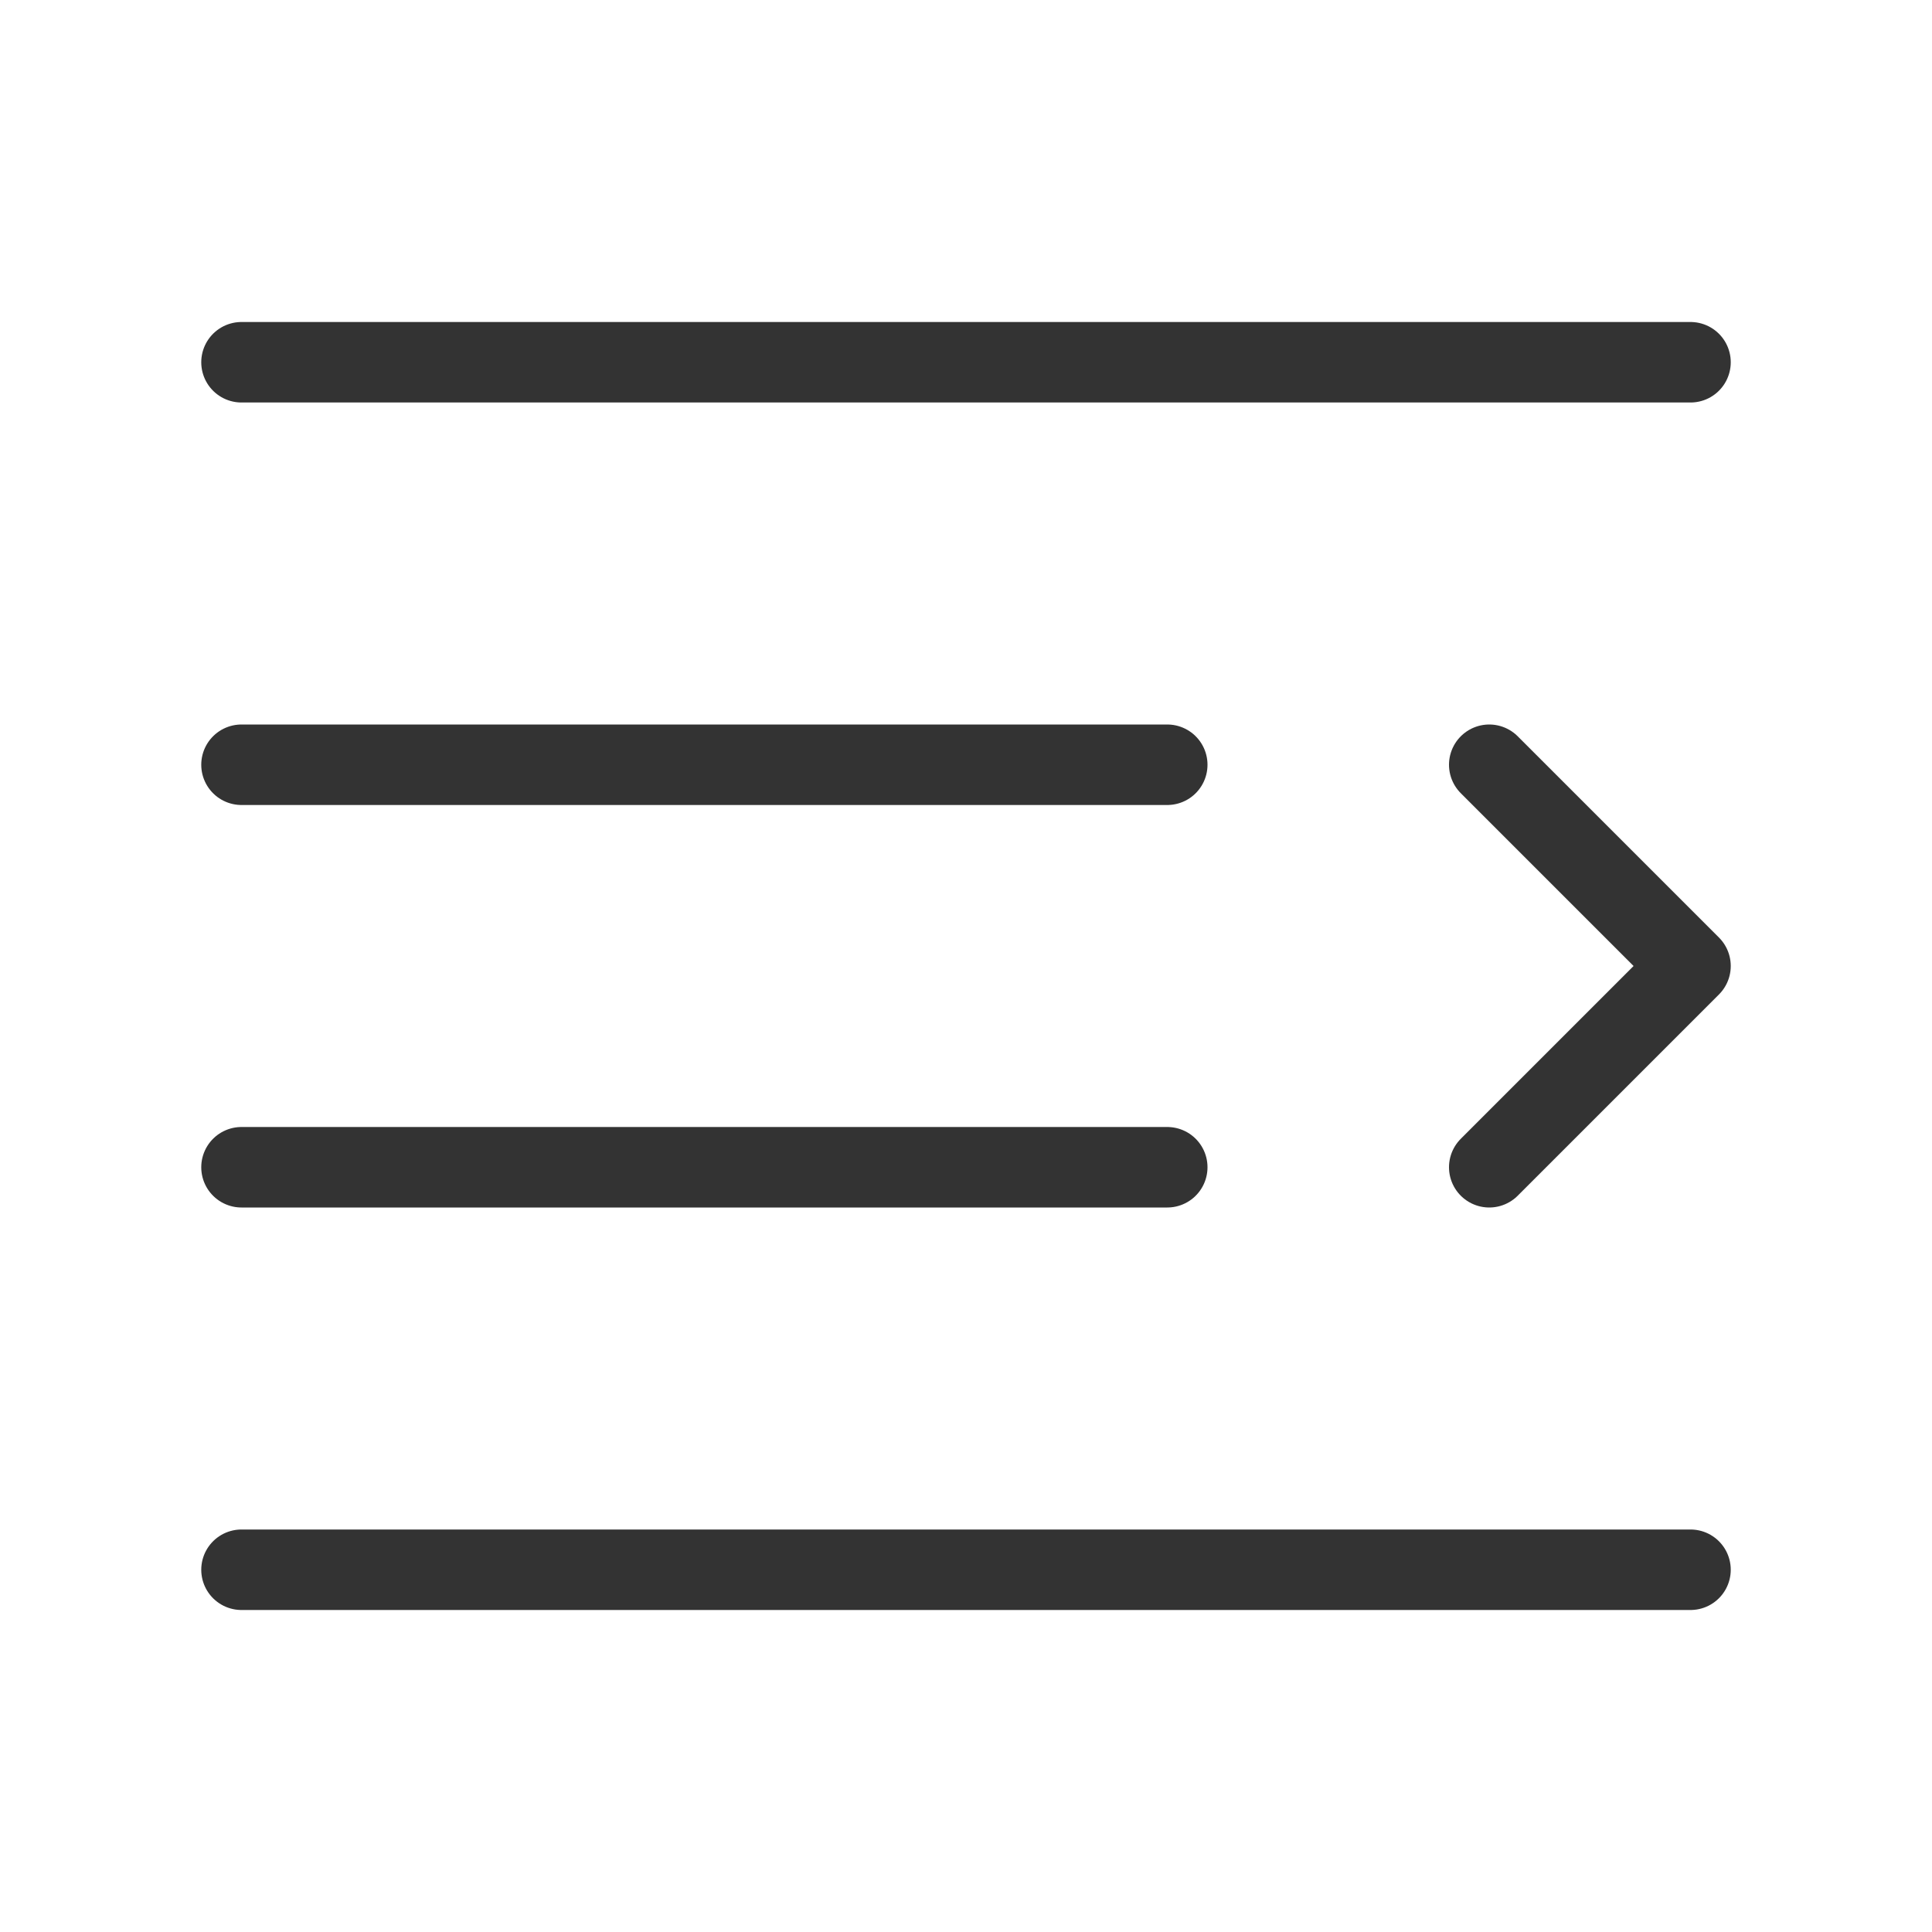 <svg width="48" height="48" viewBox="0 0 48 48" fill="none" xmlns="http://www.w3.org/2000/svg"><path d="M42 9H6" stroke="#333" stroke-width="2" stroke-linecap="round" stroke-linejoin="round"/><path d="M29 19H6" stroke="#333" stroke-width="2" stroke-linecap="round" stroke-linejoin="round"/><path d="M29 29H6" stroke="#333" stroke-width="2" stroke-linecap="round" stroke-linejoin="round"/><path d="M37 19L42 24L37 29" stroke="#333" stroke-width="2" stroke-linecap="round" stroke-linejoin="round"/><path d="M42 39H6" stroke="#333" stroke-width="2" stroke-linecap="round" stroke-linejoin="round"/></svg>
